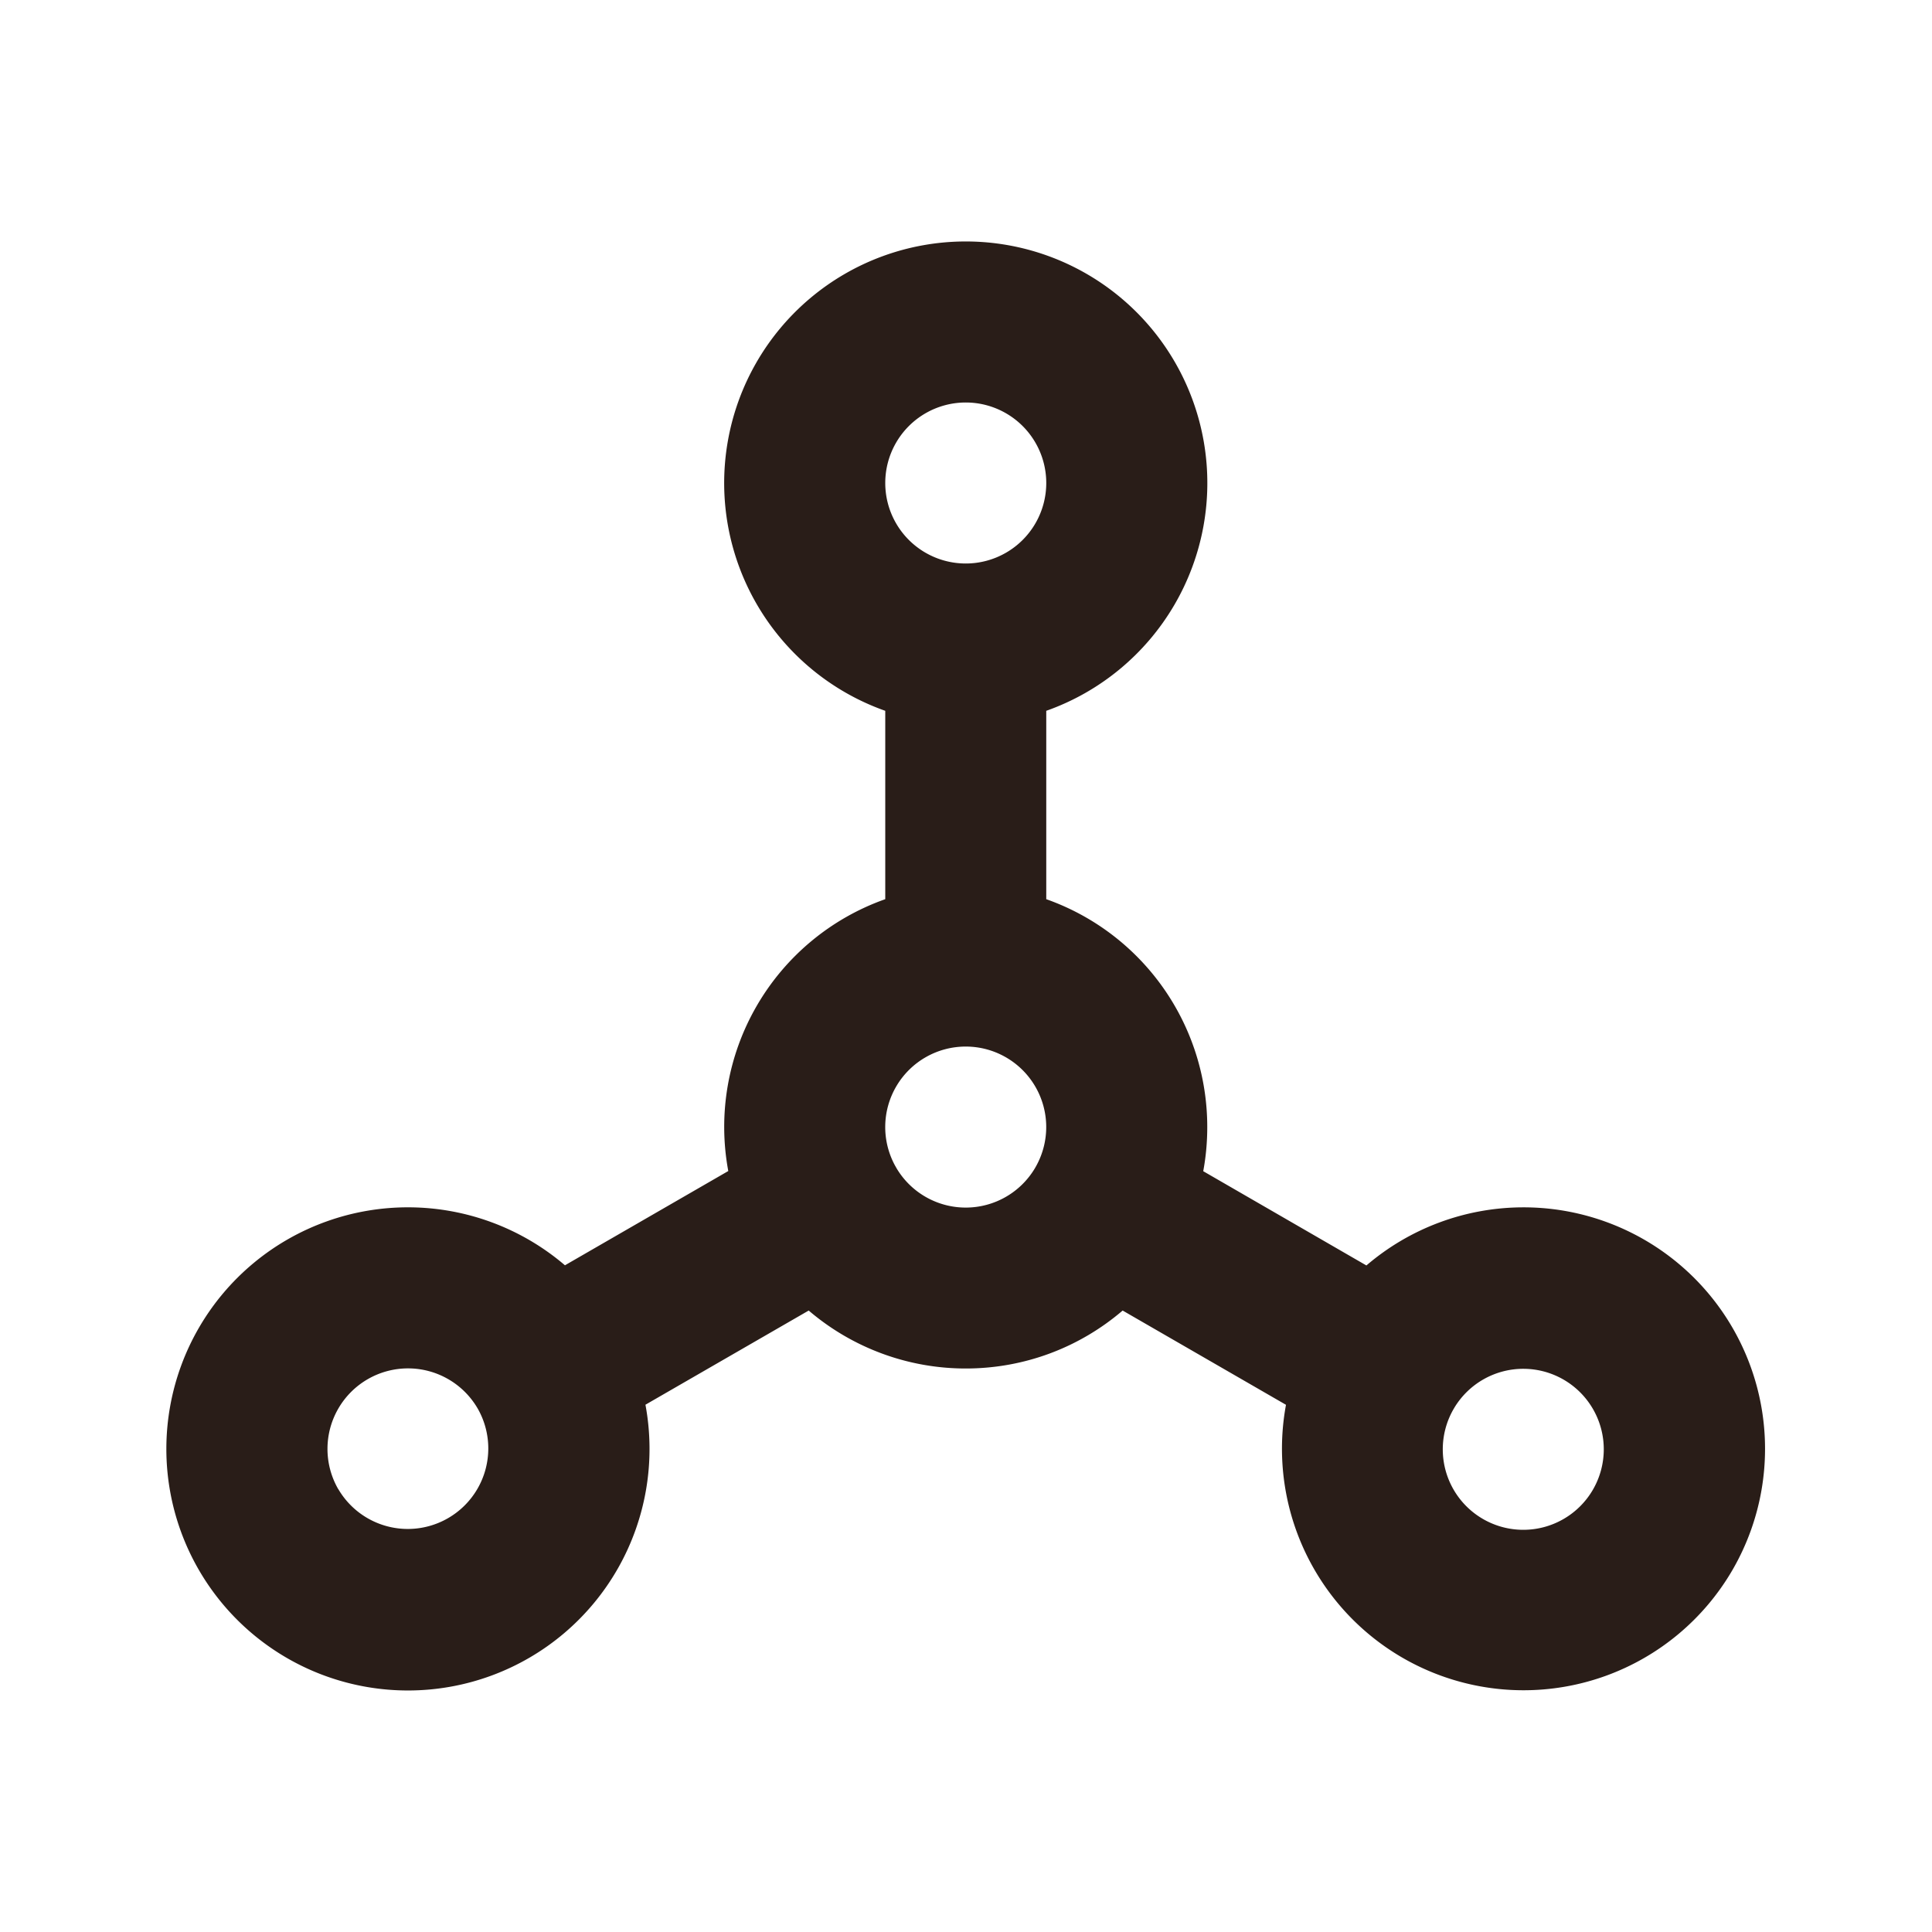 <svg xmlns="http://www.w3.org/2000/svg" width="24" height="24" fill="none"><path fill="#291D18" d="M12.997 8.83a3.001 3.001 0 1 0-2 0v2.34a3 3 0 0 0-1.95 3.377l-2.029 1.171a3.001 3.001 0 1 0 1 1.732l2.028-1.17a3 3 0 0 0 1.95.72c.745 0 1.426-.271 1.95-.72l2.029 1.171a3.001 3.001 0 0 0 5.548 2.049 3 3 0 0 0-4.549-3.78l-2.027-1.171q.05-.268.05-.549a3 3 0 0 0-2-2.83zm-1-3.83a1 1 0 1 1 0 2 1 1 0 0 1 0-2m-.857 9.517-.02-.035a1 1 0 1 1 1.751.004l-.008.014-.008.014a1 1 0 0 1-1.715.003m6.912 2.995.007-.012.007-.012a1 1 0 1 1-.014.024m-13.85.987a1 1 0 1 1 1.733-1 1 1 0 0 1-1.732 1"/></svg>